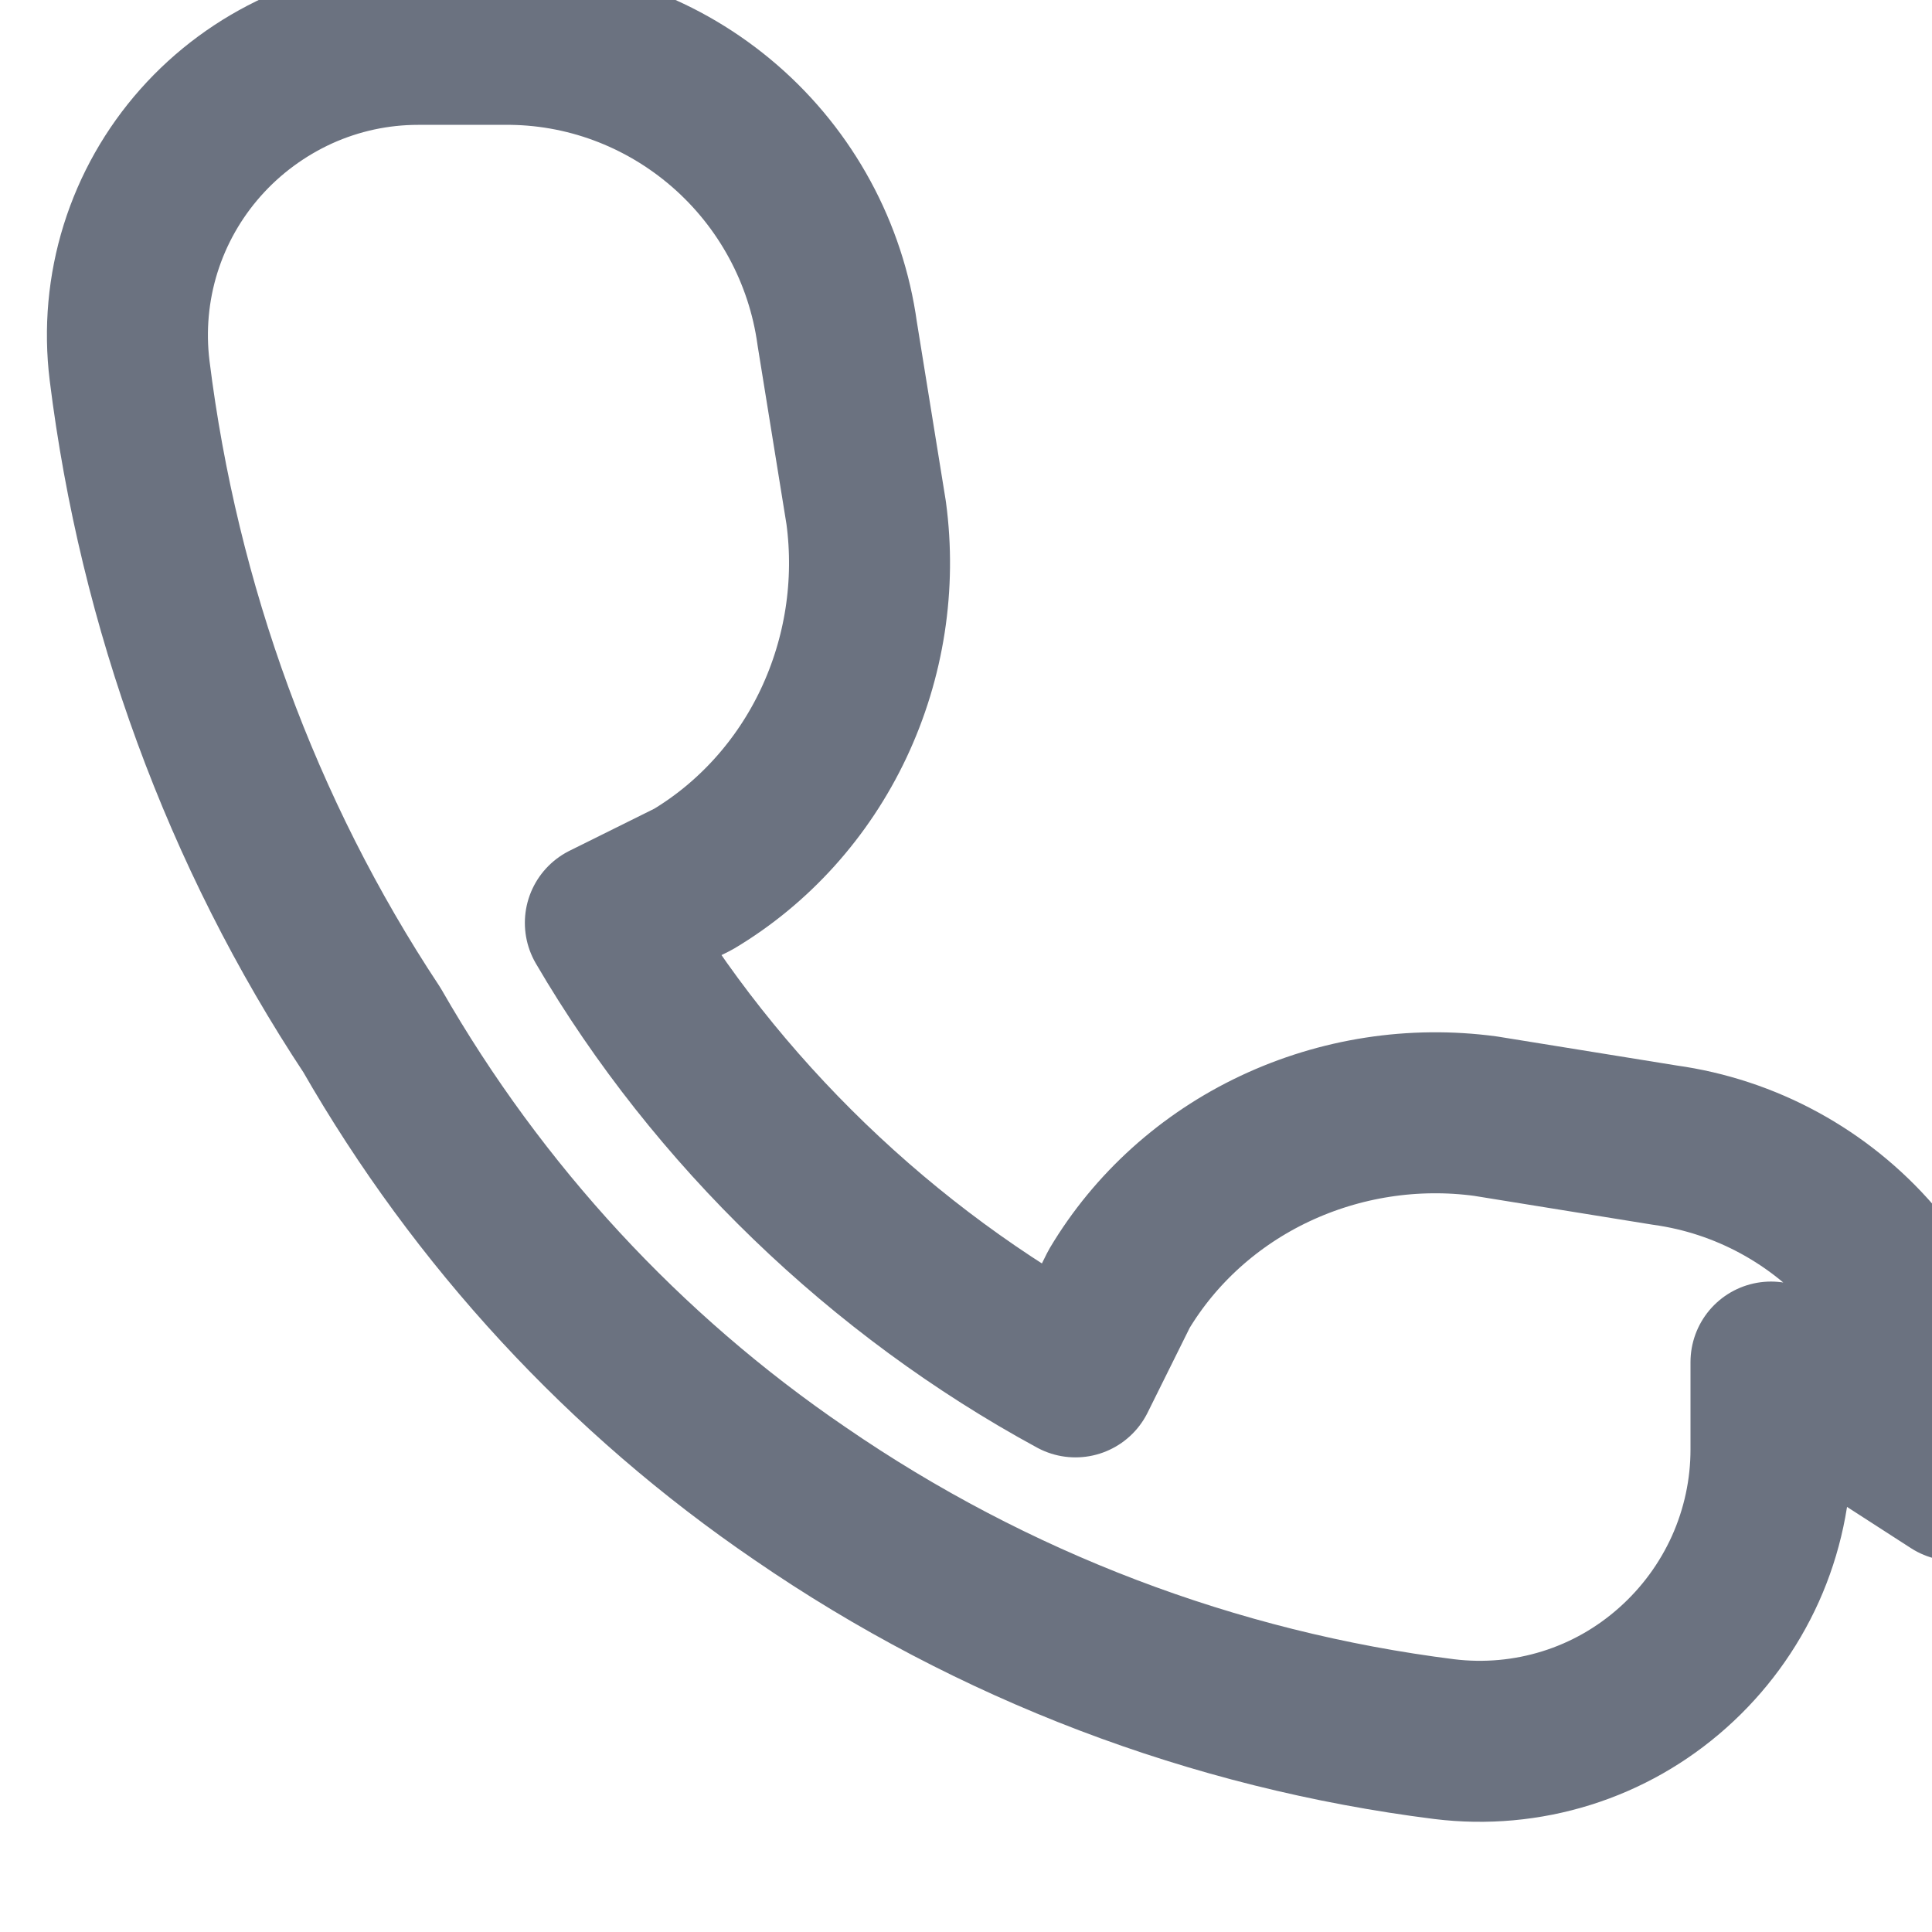 <svg width="20" height="20" viewBox="0 0 24 24" fill="none" xmlns="http://www.w3.org/2000/svg">
<path d="M22 16.92V18C22.001 18.513 21.892 19.021 21.682 19.489C21.471 19.957 21.164 20.375 20.781 20.716C20.398 21.058 19.949 21.314 19.459 21.467C18.97 21.62 18.453 21.667 17.94 21.604C15.078 21.244 12.33 20.199 9.94 18.555C7.763 17.072 5.944 15.104 4.62 12.795C3 10.349 1.974 7.533 1.61 4.604C1.547 4.093 1.594 3.578 1.746 3.09C1.899 2.601 2.153 2.153 2.492 1.771C2.831 1.389 3.247 1.083 3.712 0.871C4.178 0.66 4.682 0.551 5.193 0.551H6.262C7.264 0.541 8.236 0.901 9 1.563C9.764 2.225 10.262 3.143 10.4 4.143L10.76 6.371C10.88 7.264 10.739 8.173 10.356 8.986C9.973 9.798 9.363 10.474 8.61 10.923L7.52 11.464C8.891 13.811 10.965 15.804 13.36 17.104L13.901 16.014C14.349 15.262 15.024 14.652 15.837 14.269C16.65 13.886 17.559 13.745 18.452 13.865L20.68 14.225C21.684 14.364 22.607 14.866 23.272 15.636C23.937 16.406 24.296 17.383 24.28 18.391L22 16.92Z" stroke="#6B7280" stroke-width="2" stroke-linecap="round" stroke-linejoin="round"/>
</svg>